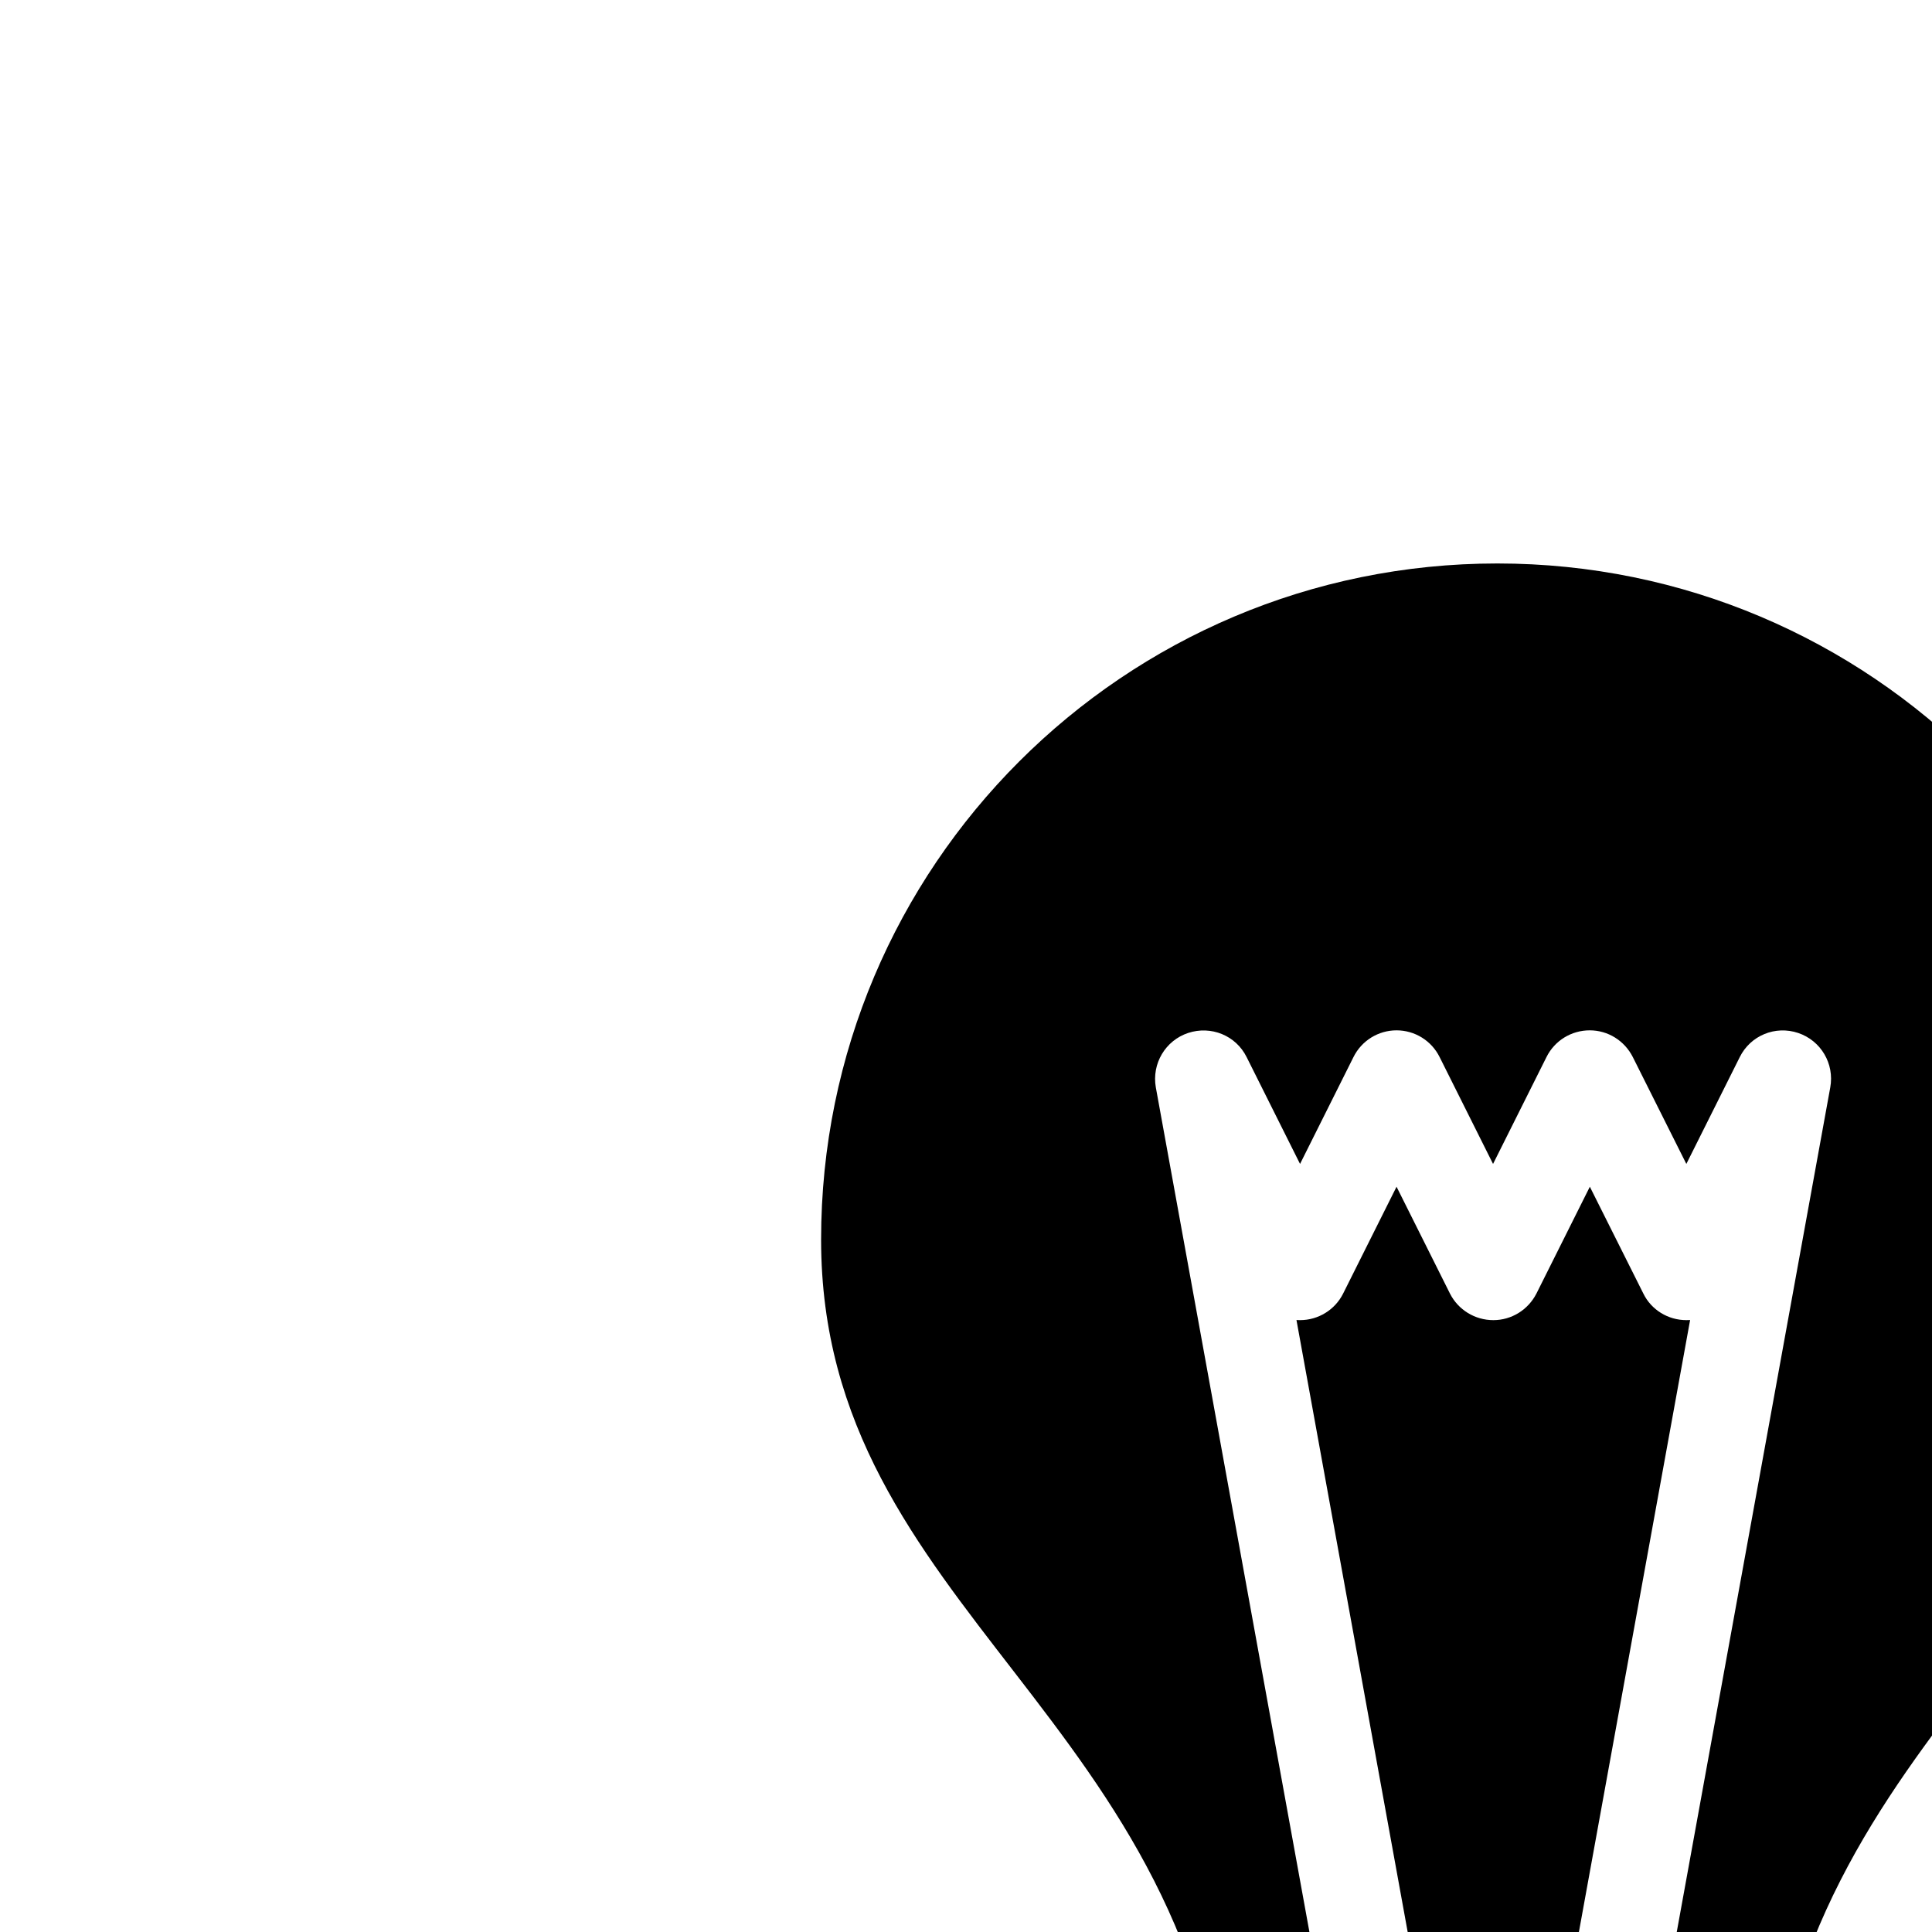 <?xml version="1.0" encoding="UTF-8" standalone="no"?>
<svg width="100px" height="100px" viewBox="0 0 20 14" version="1.1" xmlns="http://www.w3.org/2000/svg" xmlns:xlink="http://www.w3.org/1999/xlink">
        <path d="M12.75,25.498h5.5v-5.164h-5.5V25.498zM15.5,28.166c1.894,0,2.483-1.027,2.667-1.666h-5.334C13.017,27.139,13.606,28.166,15.5,28.166zM15.5,2.833c-3.866,0-7,3.134-7,7c0,3.859,3.945,4.937,4.223,9.499h1.271c-0.009-0.025-0.024-0.049-0.029-0.078L11.965,8.256c-0.043-0.245,0.099-0.485,0.335-0.563c0.237-0.078,0.494,0.026,0.605,0.25l0.553,1.106l0.553-1.106c0.084-0.17,0.257-0.277,0.446-0.277c0.189,0,0.362,0.107,0.446,0.277l0.553,1.106l0.553-1.106c0.084-0.17,0.257-0.277,0.448-0.277c0.189,0,0.36,0.107,0.446,0.277l0.554,1.106l0.553-1.106c0.111-0.224,0.368-0.329,0.604-0.25s0.377,0.318,0.333,0.563l-1.999,10.998c-0.005,0.029-0.02,0.053-0.029,0.078h1.356c0.278-4.562,4.224-5.639,4.224-9.499C22.5,5.968,19.366,2.833,15.5,2.833zM17.458,10.666c-0.191,0-0.364-0.107-0.446-0.275l-0.554-1.106l-0.553,1.106c-0.086,0.168-0.257,0.275-0.446,0.275c-0.191,0-0.364-0.107-0.449-0.275l-0.553-1.106l-0.553,1.106c-0.084,0.168-0.257,0.275-0.446,0.275c-0.012,0-0.025,0-0.037-0.001l1.454,8.001h1.167l1.454-8.001C17.482,10.666,17.47,10.666,17.458,10.666z"></path>
</svg>
